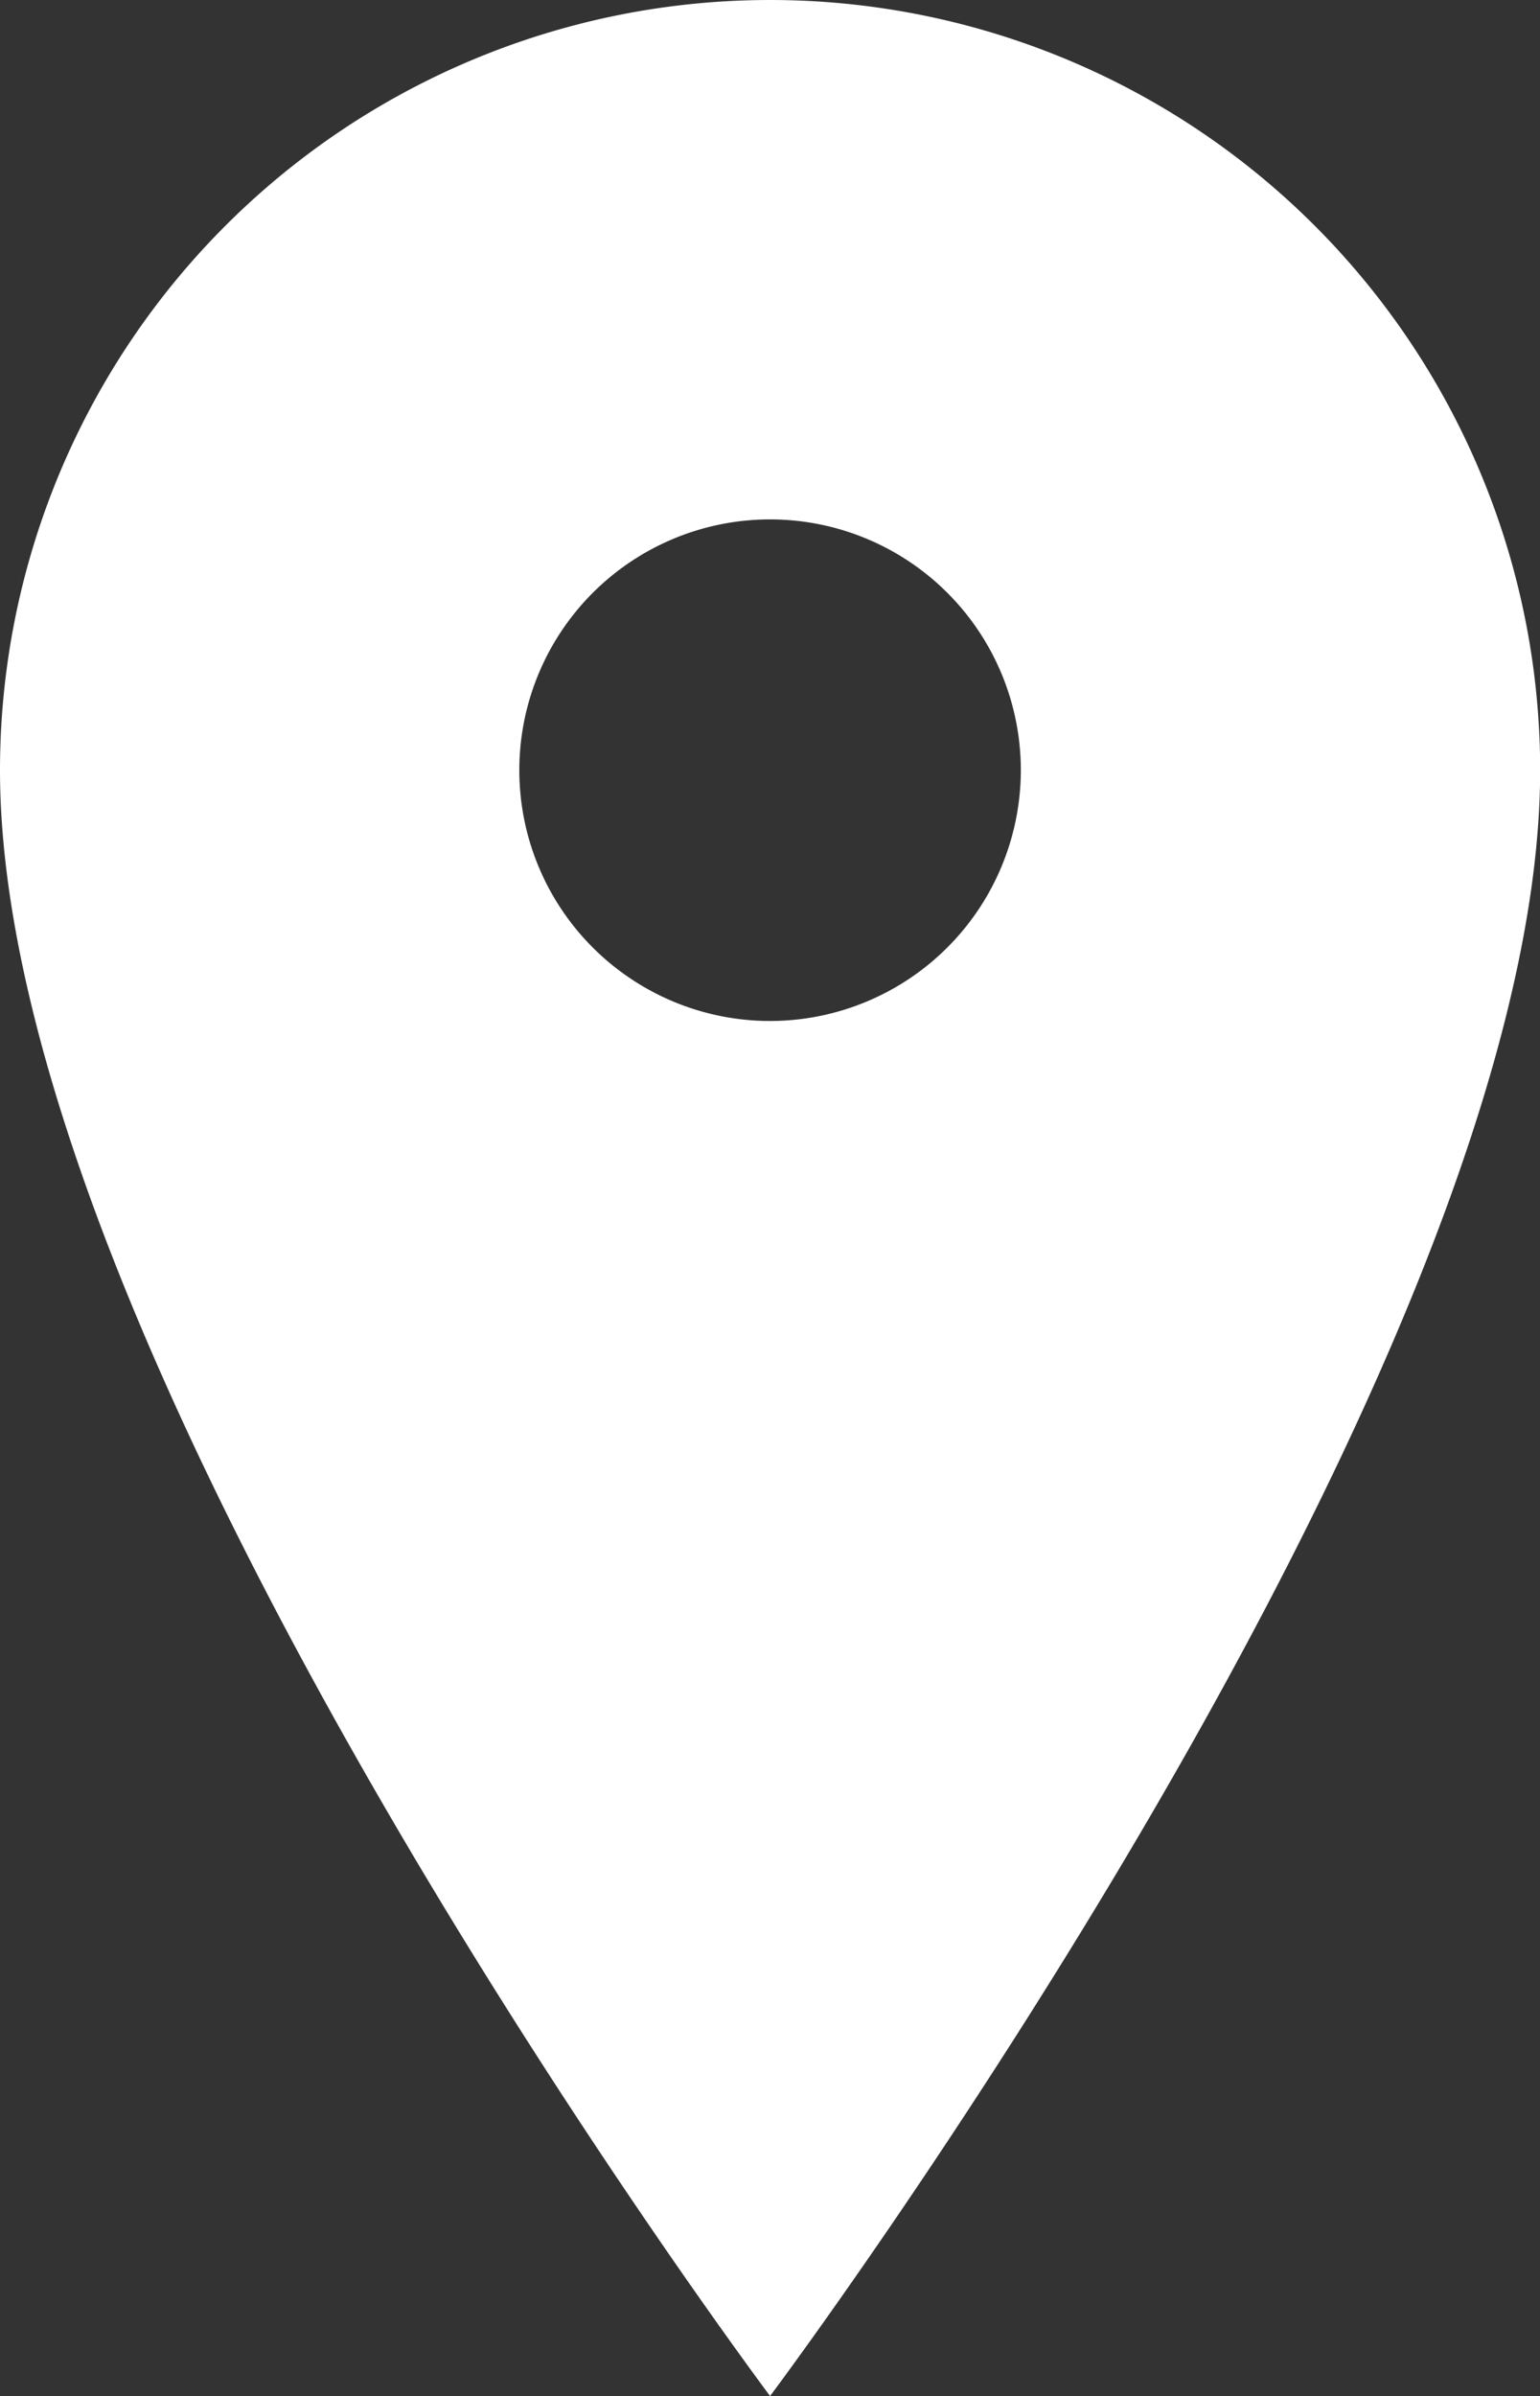 <svg xmlns="http://www.w3.org/2000/svg" width="10.545" height="16.404" viewBox="0 0 10.545 16.404">
  <rect x="0" y="0" width="10.545" height="16.404" fill="#333333" stroke="none"/>
  <path id="ios-location" d="M13.148,2.25A5.273,5.273,0,0,0,7.875,7.523c0,4.1,5.273,11.131,5.273,11.131s5.273-7.03,5.273-11.131A5.273,5.273,0,0,0,13.148,2.25Zm0,6.99a1.717,1.717,0,1,1,1.717-1.717A1.718,1.718,0,0,1,13.148,9.24Z" transform="translate(-7.875 -2.25)" fill="#fff"/>
</svg>
